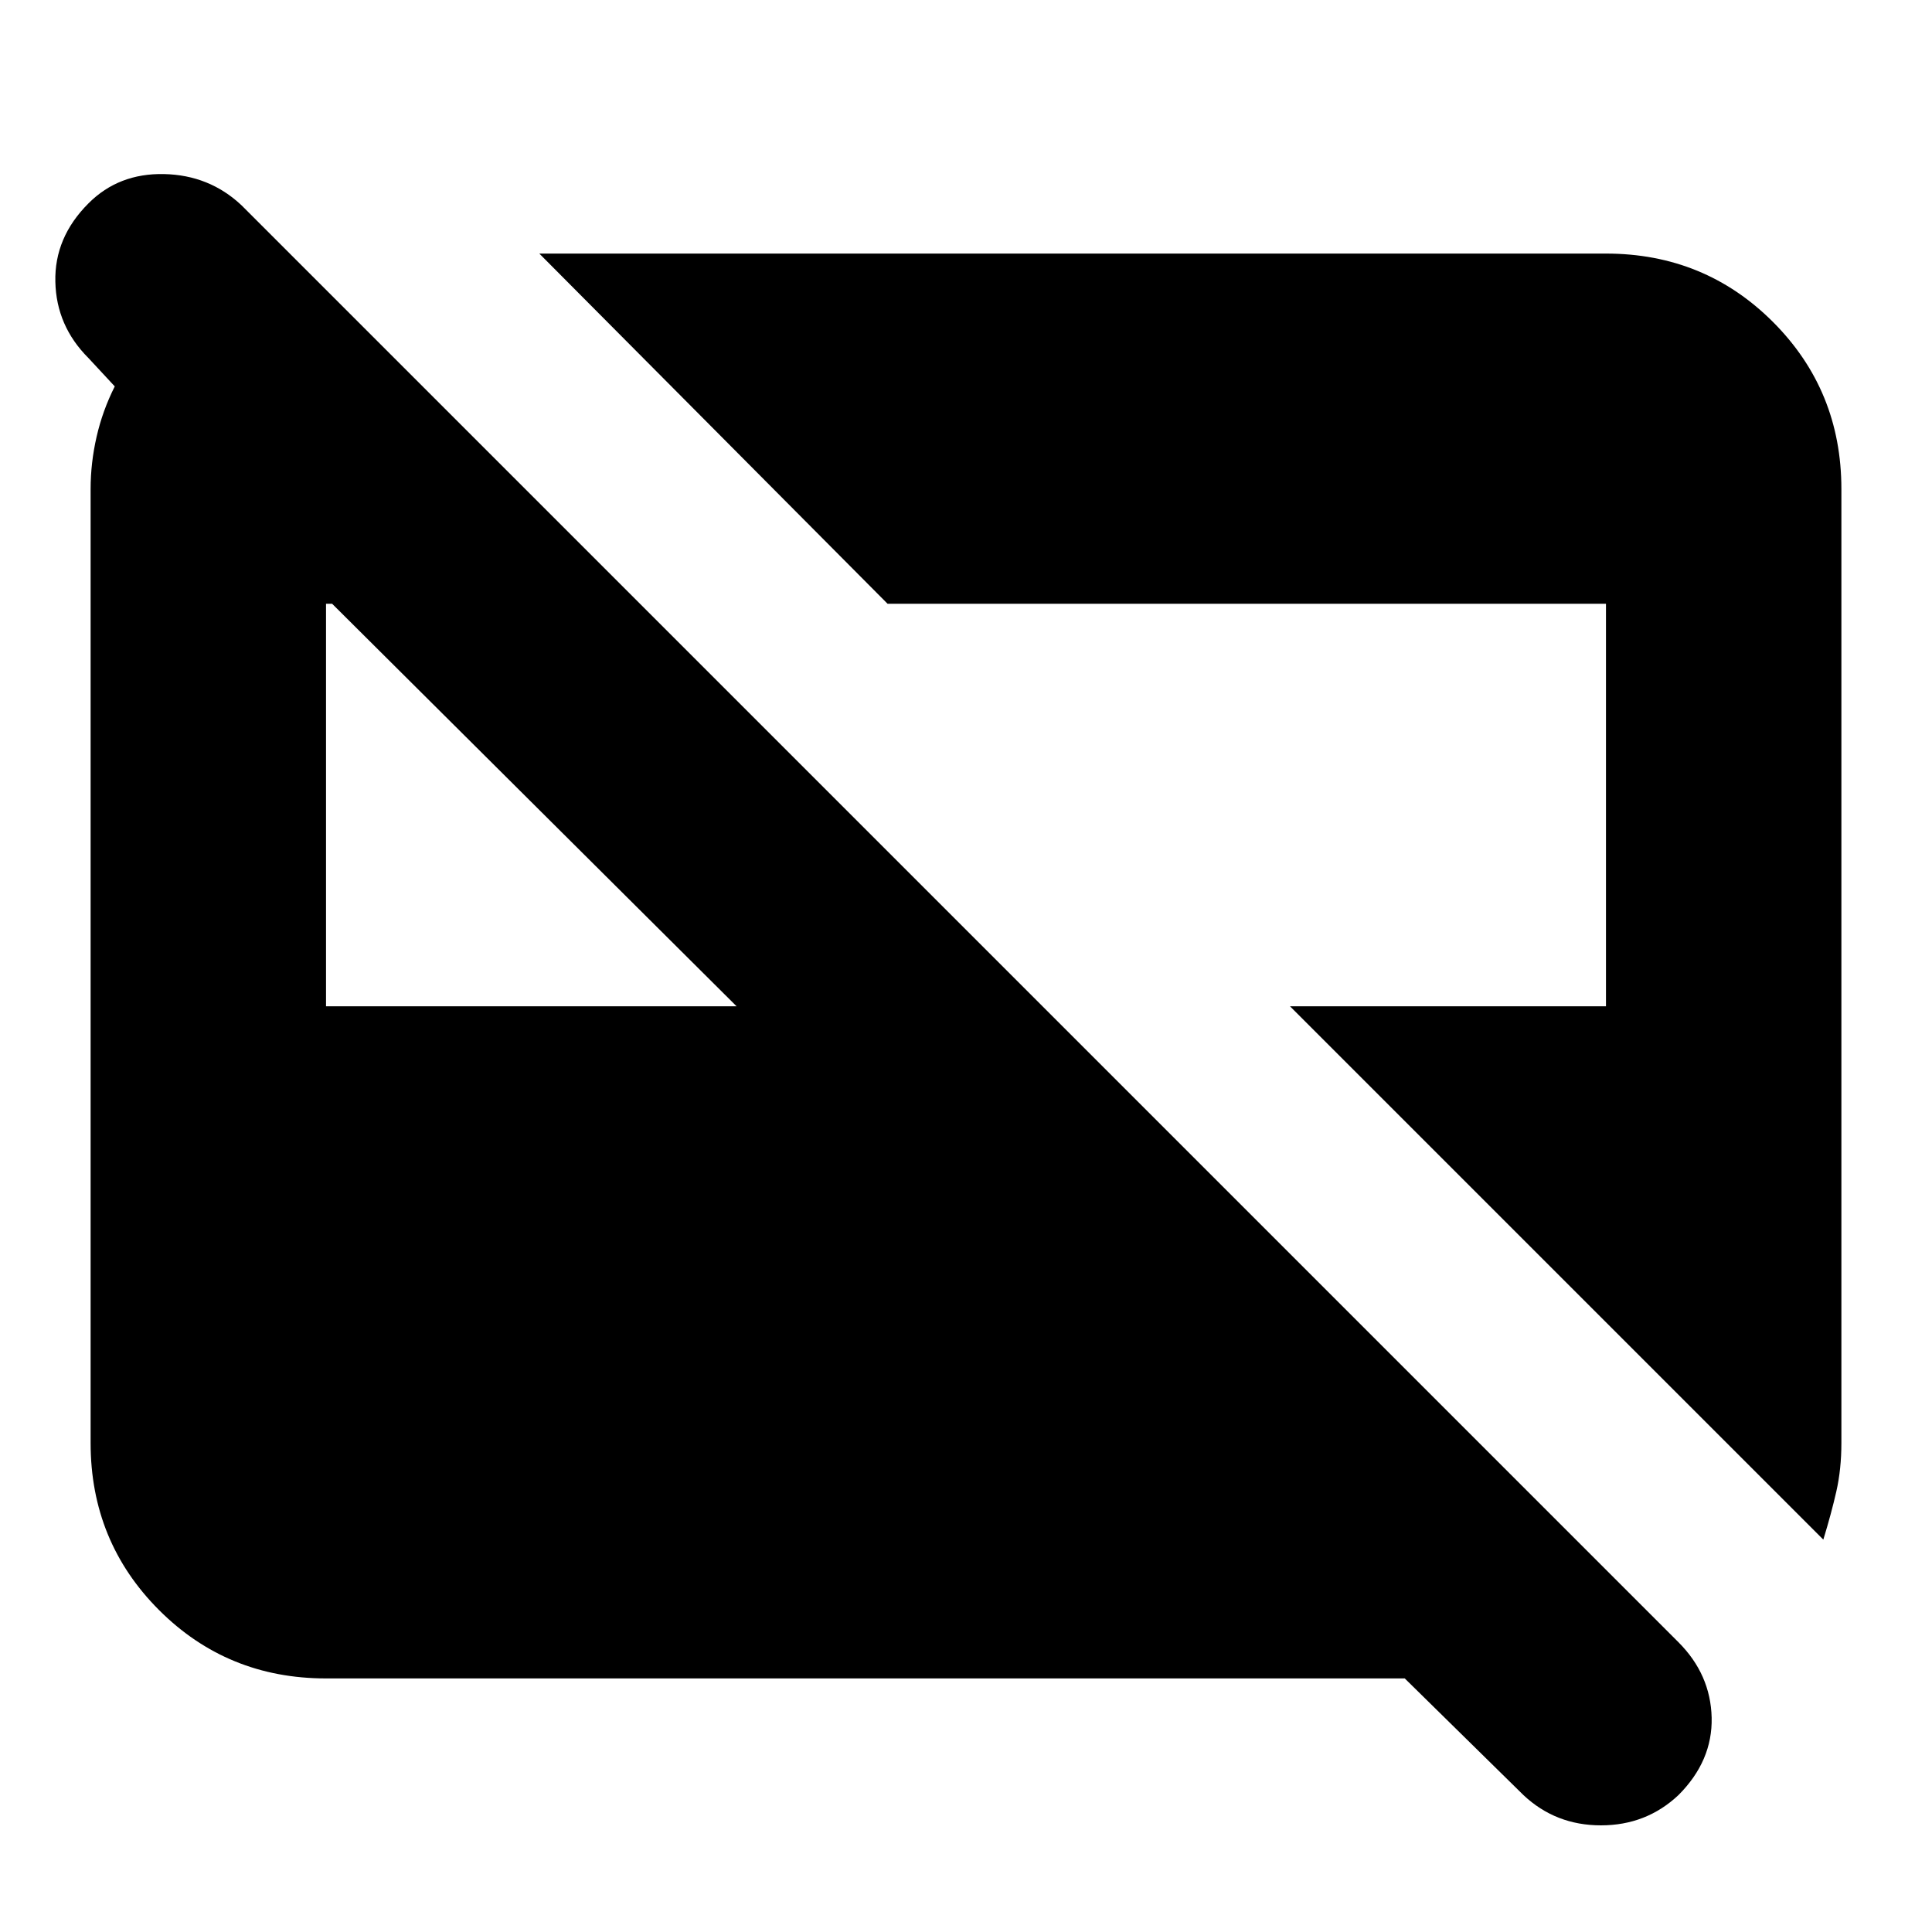 <svg xmlns="http://www.w3.org/2000/svg" height="20" width="20"><path d="M15.771 18.583 14.542 17.375H3.375Q2.354 17.375 1.646 16.667Q0.938 15.958 0.938 14.938V5.062Q0.938 4.792 1 4.521Q1.062 4.25 1.188 4L0.917 3.708Q0.583 3.375 0.573 2.917Q0.562 2.458 0.917 2.104Q1.229 1.792 1.698 1.802Q2.167 1.812 2.5 2.125L17.375 17Q17.708 17.333 17.719 17.781Q17.729 18.229 17.375 18.583Q17.042 18.896 16.573 18.896Q16.104 18.896 15.771 18.583ZM18.875 15.938 13.354 10.417H16.625V6.25H9.188L5.583 2.625H16.625Q17.646 2.625 18.354 3.333Q19.062 4.042 19.062 5.062V14.938Q19.062 15.208 19.01 15.438Q18.958 15.667 18.875 15.938ZM3.375 10.417H7.625L3.438 6.25H3.375Z"/></svg>